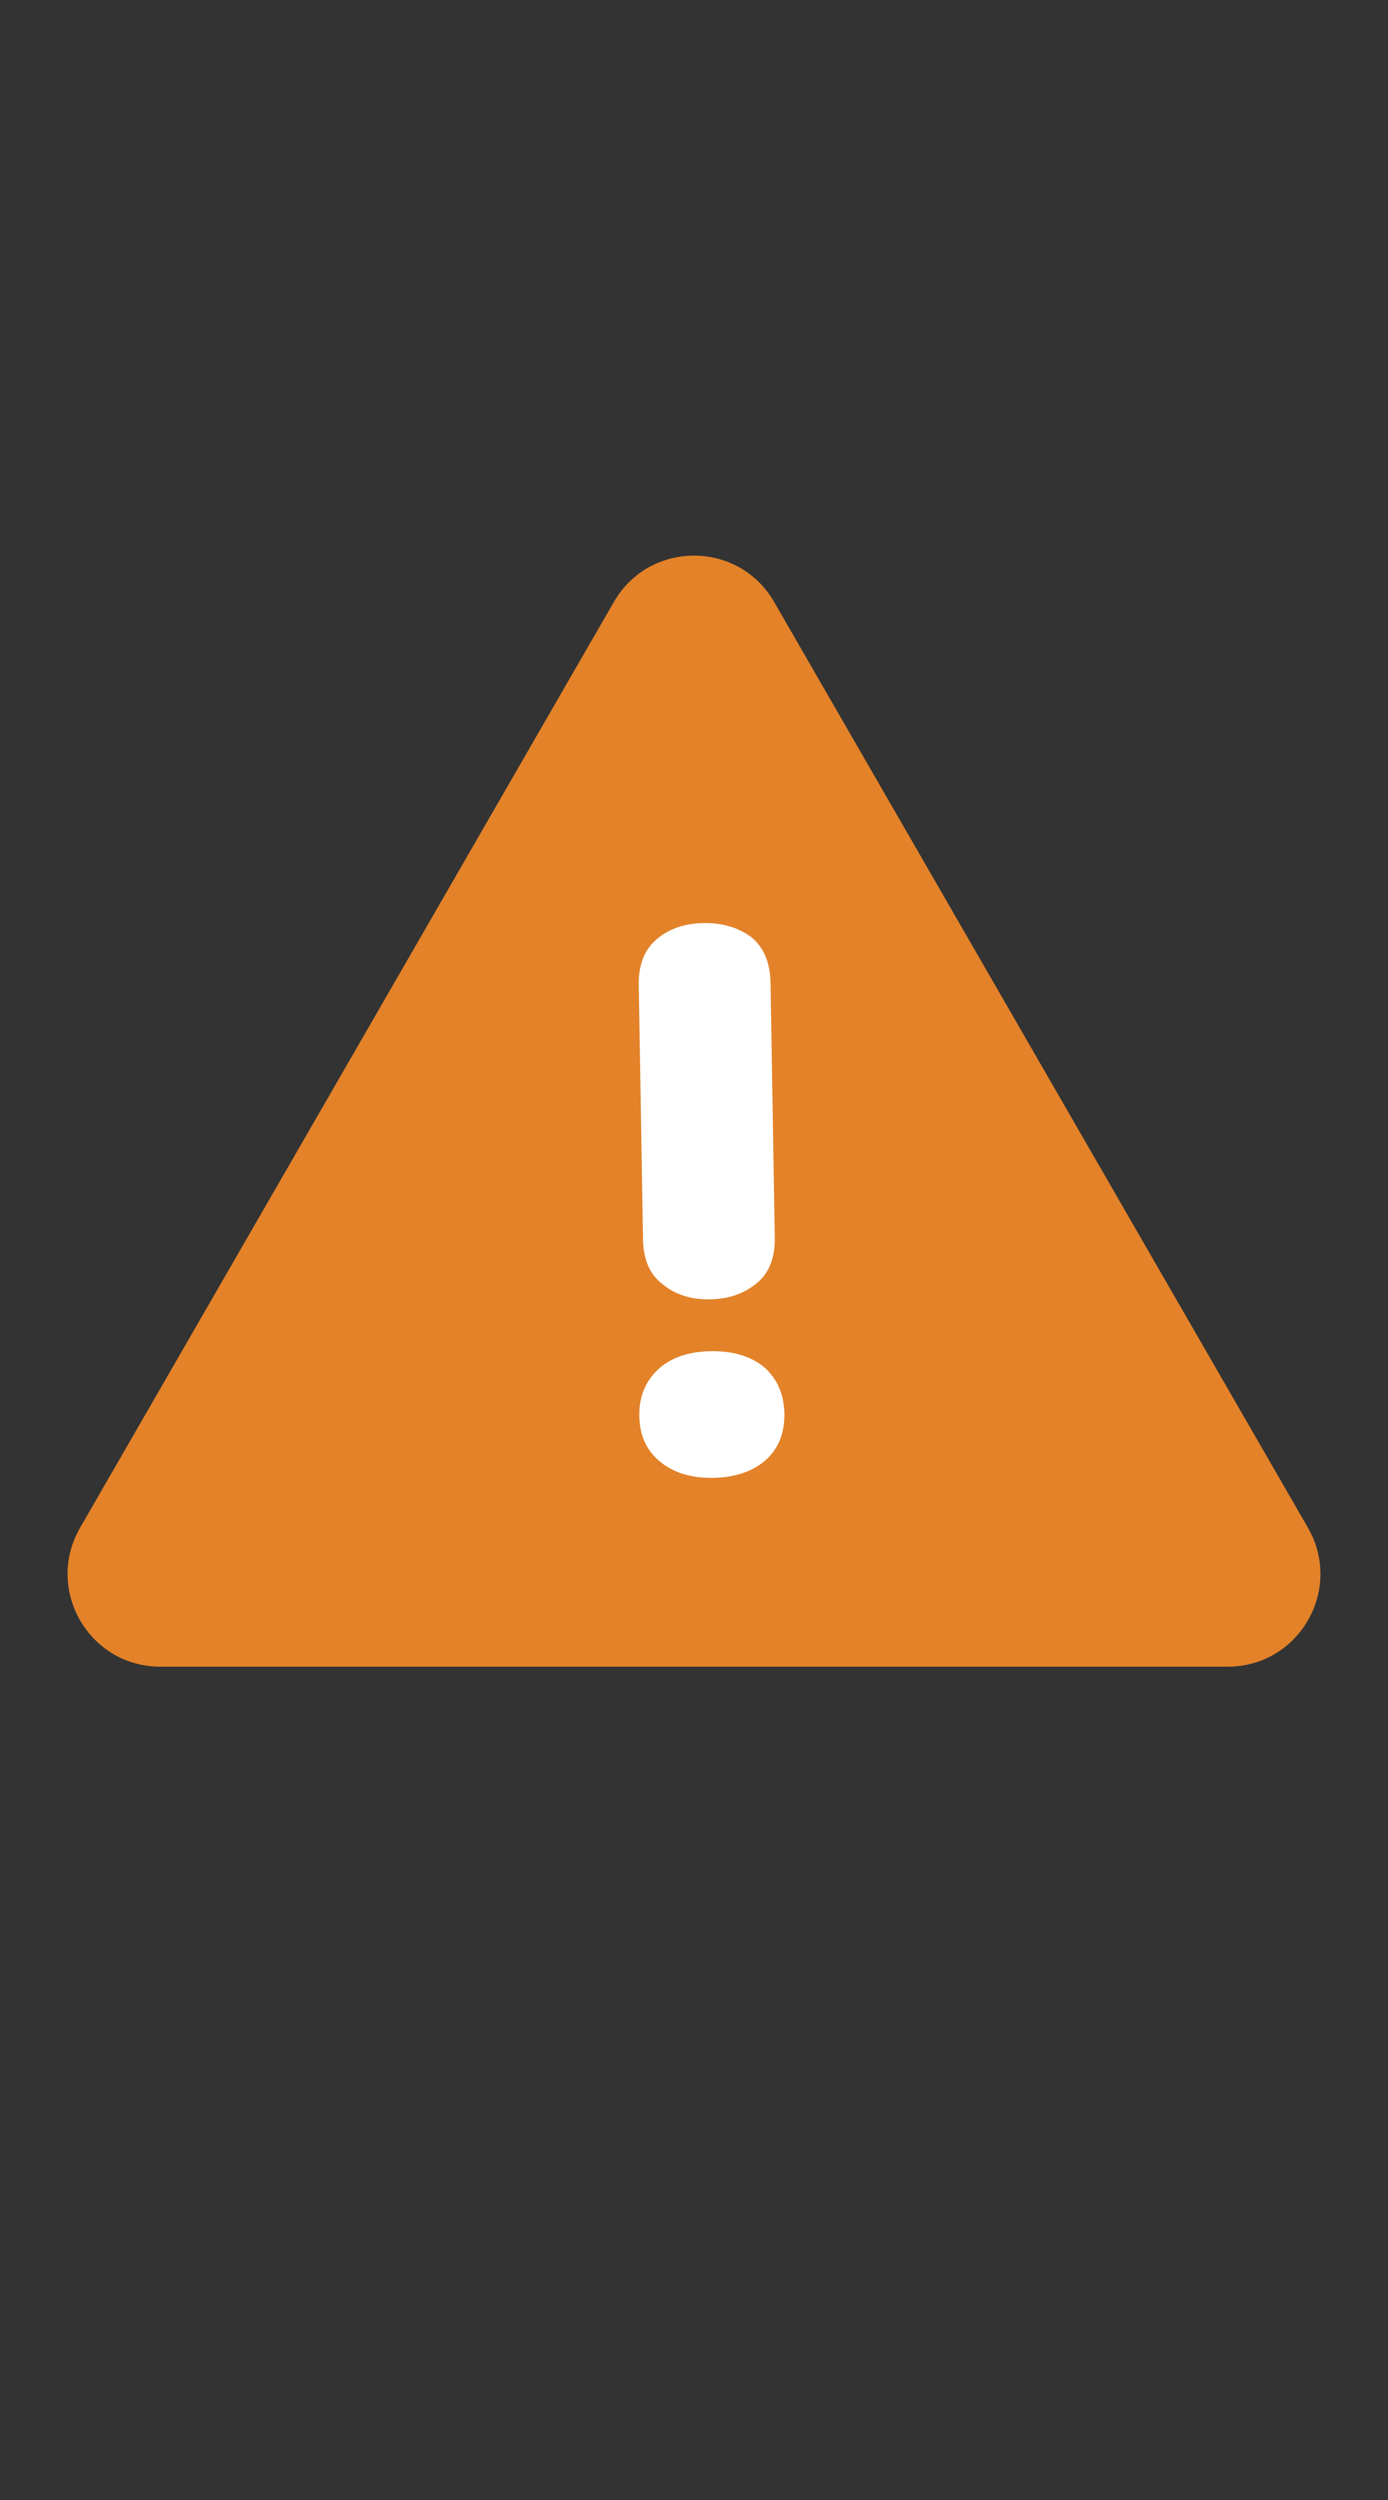 <svg width="15" height="27" viewBox="0 0 15 27" fill="none" xmlns="http://www.w3.org/2000/svg">
<rect x="0" y="0" width="15" height="27" fill="#333333" stroke="none"/>
<path d="M6.634 6.501C7.019 5.834 7.981 5.834 8.366 6.501L14.135 16.5C14.519 17.167 14.038 18 13.269 18H1.731C0.962 18 0.481 17.167 0.865 16.5L6.634 6.501Z" fill="#E38229"/>
<path d="M7.604 9.969C7.807 9.966 7.978 10.017 8.119 10.121C8.254 10.231 8.323 10.395 8.327 10.613L8.373 13.365C8.376 13.584 8.313 13.747 8.181 13.856C8.044 13.971 7.875 14.03 7.672 14.033C7.469 14.036 7.3 13.983 7.165 13.873C7.025 13.769 6.953 13.607 6.949 13.389L6.903 10.637C6.899 10.419 6.966 10.252 7.103 10.138C7.234 10.029 7.401 9.973 7.604 9.969ZM7.681 14.593C7.921 14.589 8.114 14.647 8.26 14.767C8.401 14.893 8.473 15.06 8.477 15.268C8.48 15.476 8.414 15.642 8.277 15.767C8.135 15.892 7.944 15.957 7.704 15.961C7.469 15.964 7.279 15.906 7.133 15.786C6.987 15.666 6.912 15.502 6.909 15.294C6.905 15.086 6.975 14.917 7.116 14.786C7.253 14.661 7.441 14.597 7.681 14.593Z" fill="white"/>
</svg>
